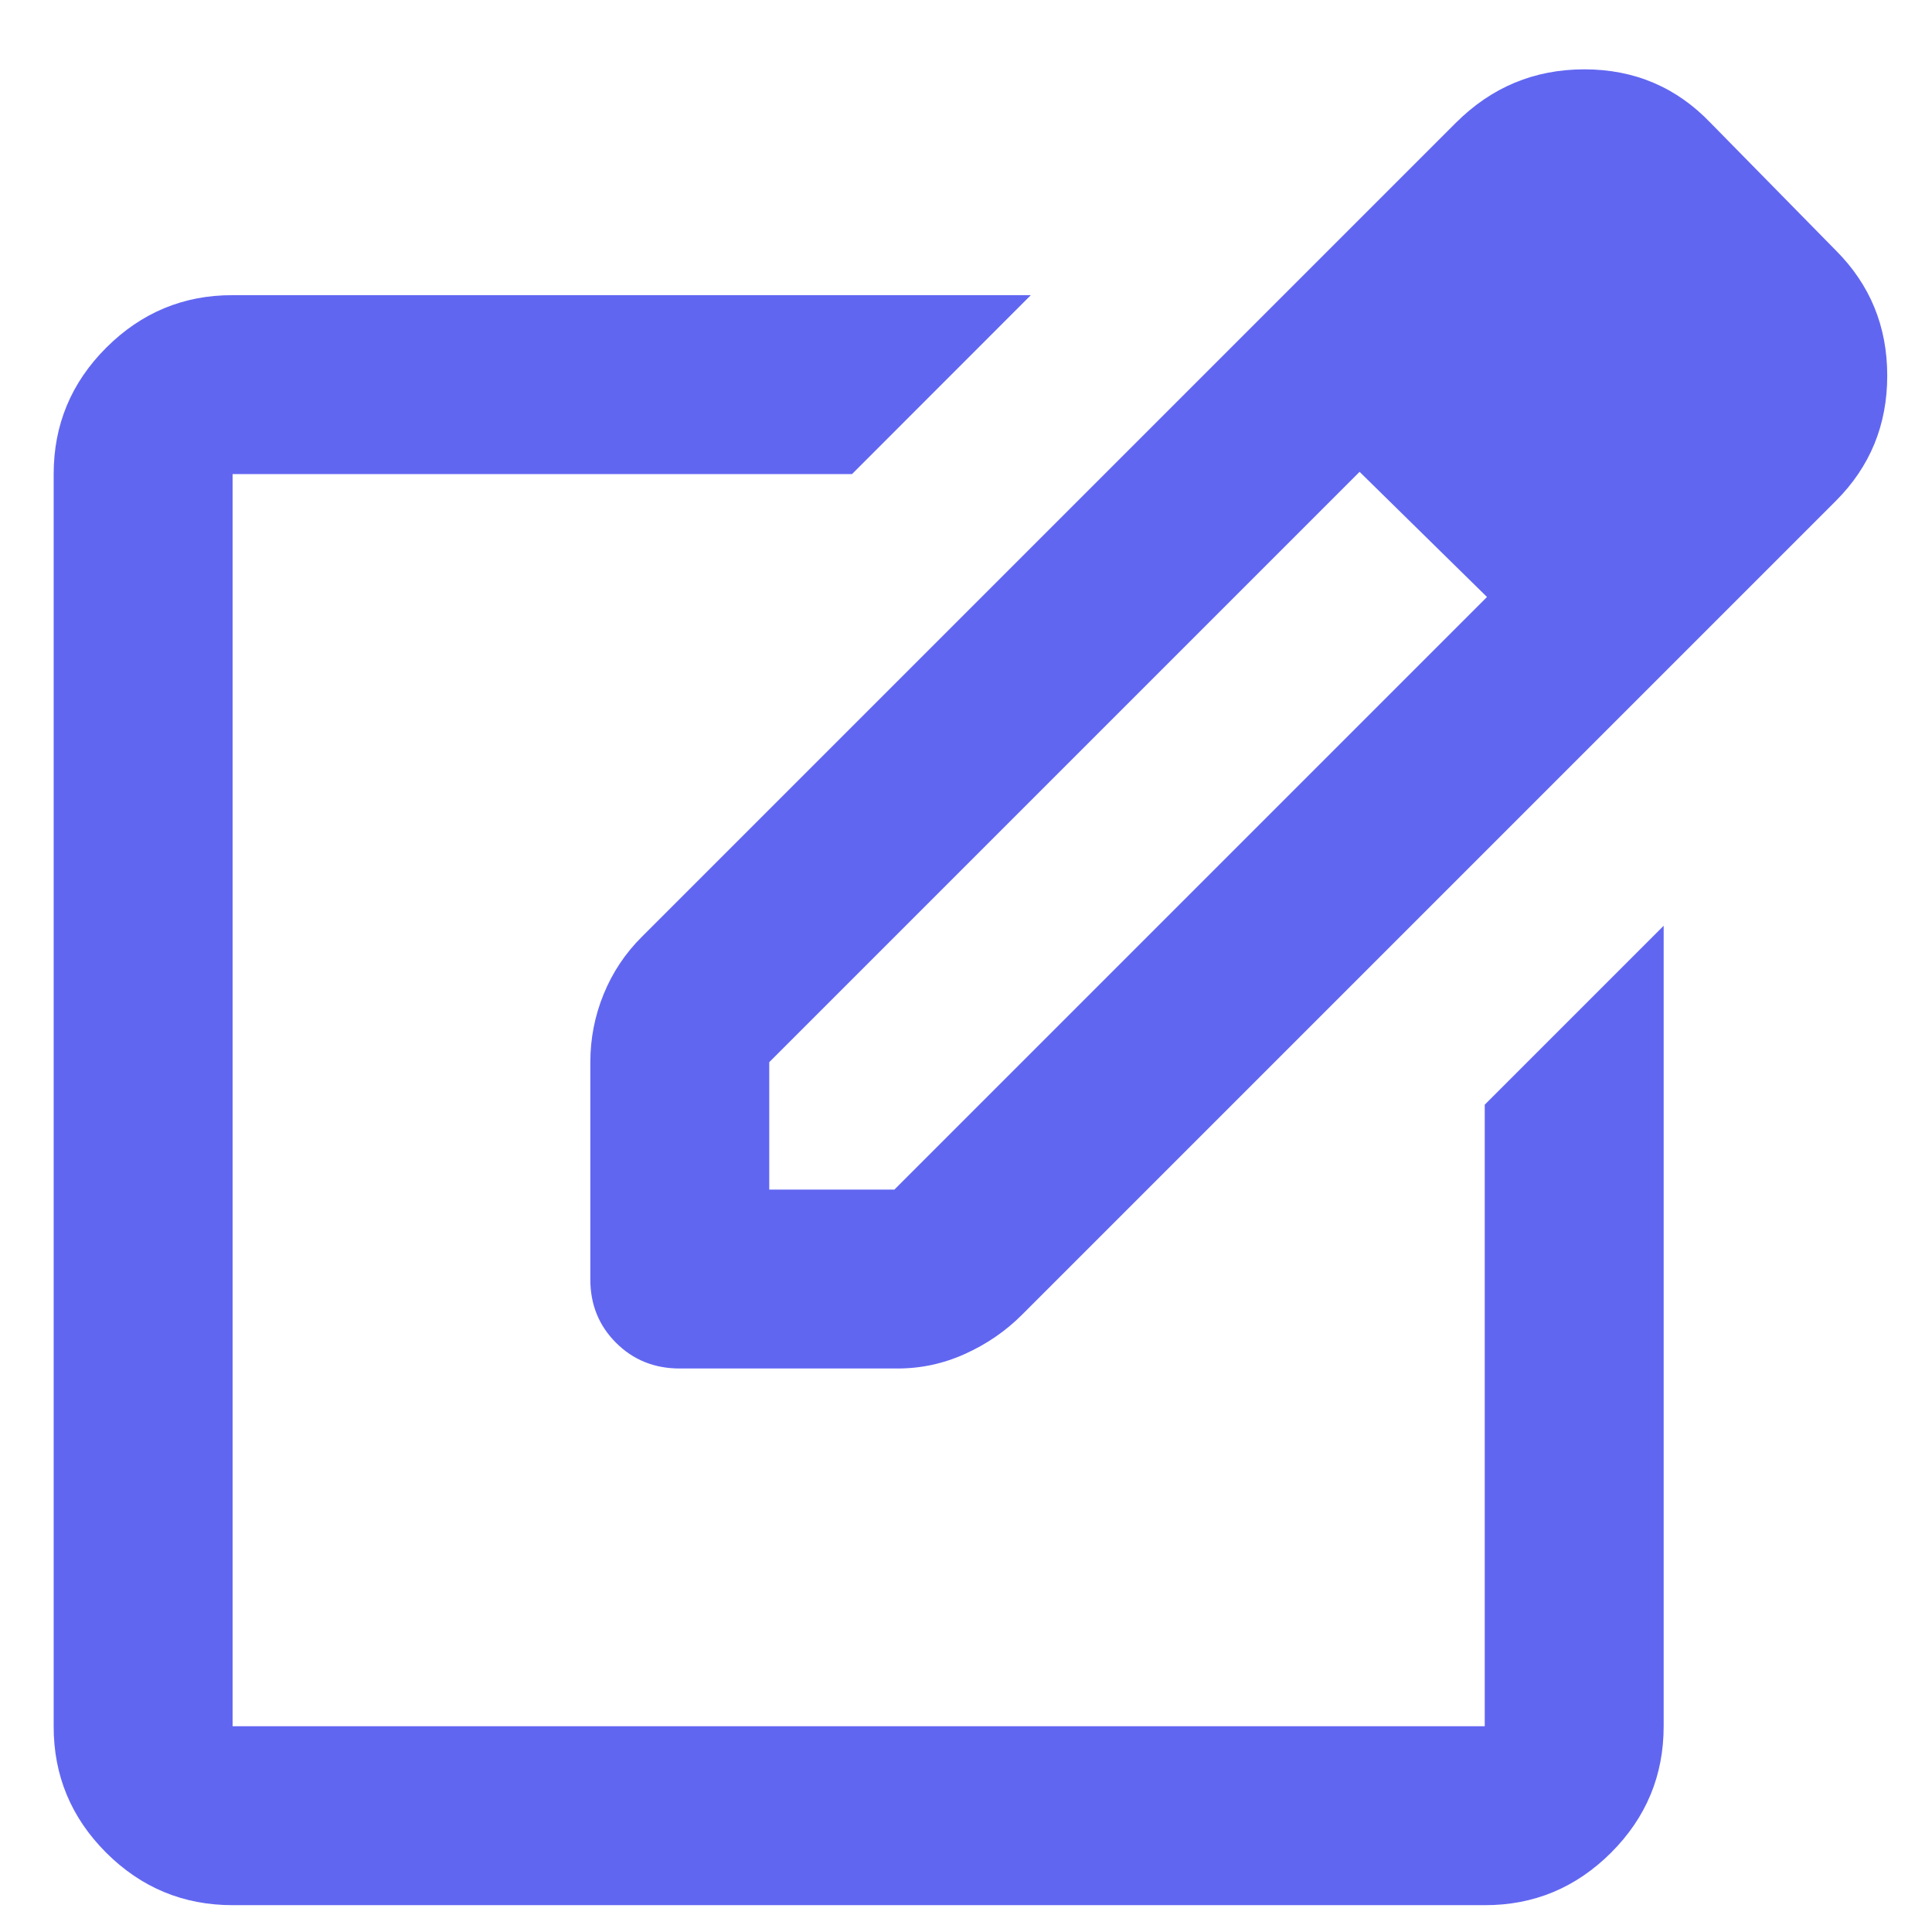 <svg width="18" height="18" viewBox="0 0 18 18" fill="none" xmlns="http://www.w3.org/2000/svg">
<path d="M2.167 17.75C1.708 17.75 1.316 17.587 0.989 17.261C0.663 16.935 0.499 16.542 0.5 16.083V4.417C0.5 3.958 0.663 3.566 0.99 3.239C1.317 2.913 1.709 2.749 2.167 2.75H9.604L7.938 4.417H2.167V16.083H13.833V10.292L15.5 8.625V16.083C15.5 16.542 15.337 16.934 15.01 17.261C14.683 17.587 14.291 17.751 13.833 17.75H2.167ZM11.479 3.229L12.667 4.396L7.167 9.896V11.083H8.333L13.854 5.562L15.042 6.729L9.521 12.25C9.368 12.403 9.191 12.524 8.989 12.615C8.787 12.706 8.576 12.751 8.354 12.75H6.333C6.097 12.75 5.899 12.67 5.739 12.51C5.579 12.35 5.499 12.152 5.5 11.917V9.896C5.5 9.674 5.542 9.462 5.625 9.26C5.708 9.058 5.826 8.881 5.979 8.729L11.479 3.229ZM15.042 6.729L11.479 3.229L13.562 1.146C13.896 0.812 14.295 0.646 14.761 0.646C15.226 0.646 15.619 0.812 15.938 1.146L17.104 2.333C17.424 2.653 17.583 3.042 17.583 3.5C17.583 3.958 17.424 4.347 17.104 4.667L15.042 6.729Z" fill="#6166F1"/>
</svg>
